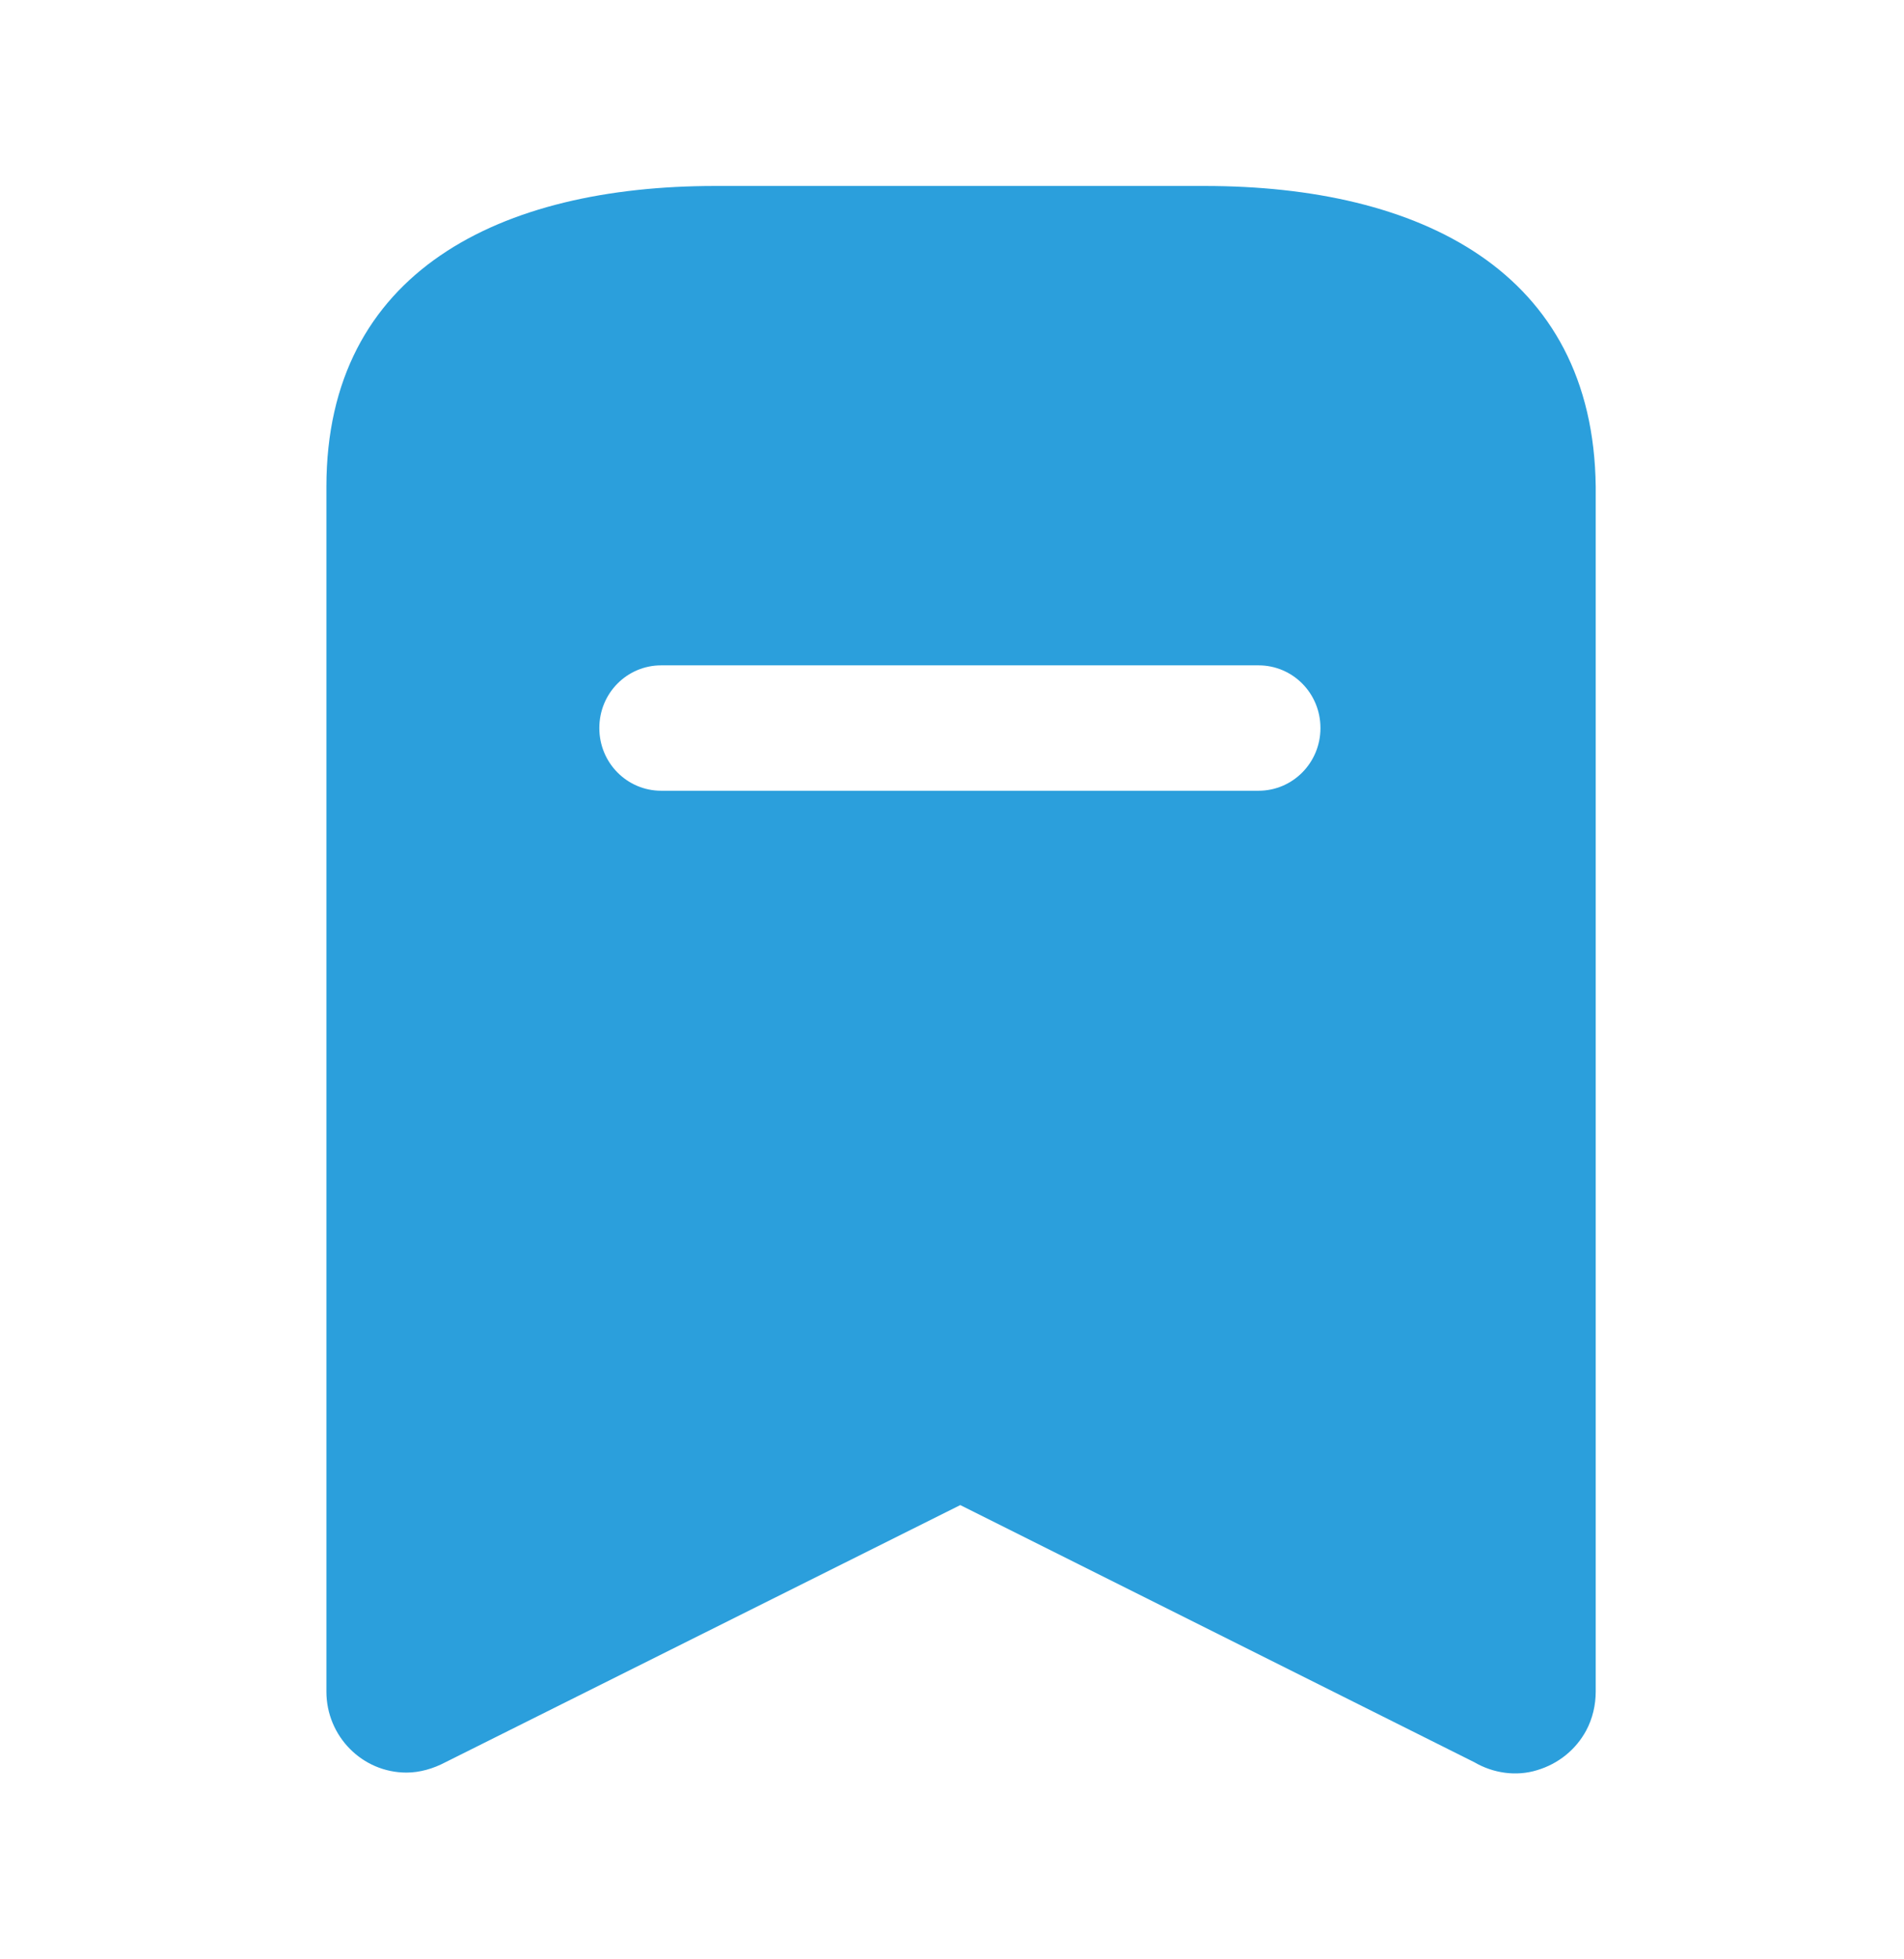 <svg width="35" height="36" viewBox="0 0 35 36" fill="none" xmlns="http://www.w3.org/2000/svg">
<path d="M22.144 3.417C26.096 3.417 29.29 4.977 29.333 8.944V31.081C29.333 31.329 29.275 31.577 29.158 31.796C28.969 32.146 28.648 32.408 28.254 32.525C27.875 32.642 27.452 32.583 27.102 32.379L17.652 27.654L8.188 32.379C7.97 32.494 7.721 32.569 7.473 32.569C6.656 32.569 6 31.898 6 31.081V8.944C6 4.977 9.208 3.417 13.146 3.417H22.144ZM23.135 12.225H12.154C11.527 12.225 11.017 12.735 11.017 13.377C11.017 14.017 11.527 14.529 12.154 14.529H23.135C23.762 14.529 24.273 14.017 24.273 13.377C24.273 12.735 23.762 12.225 23.135 12.225Z" fill="#2B9FDC"/>
</svg>
